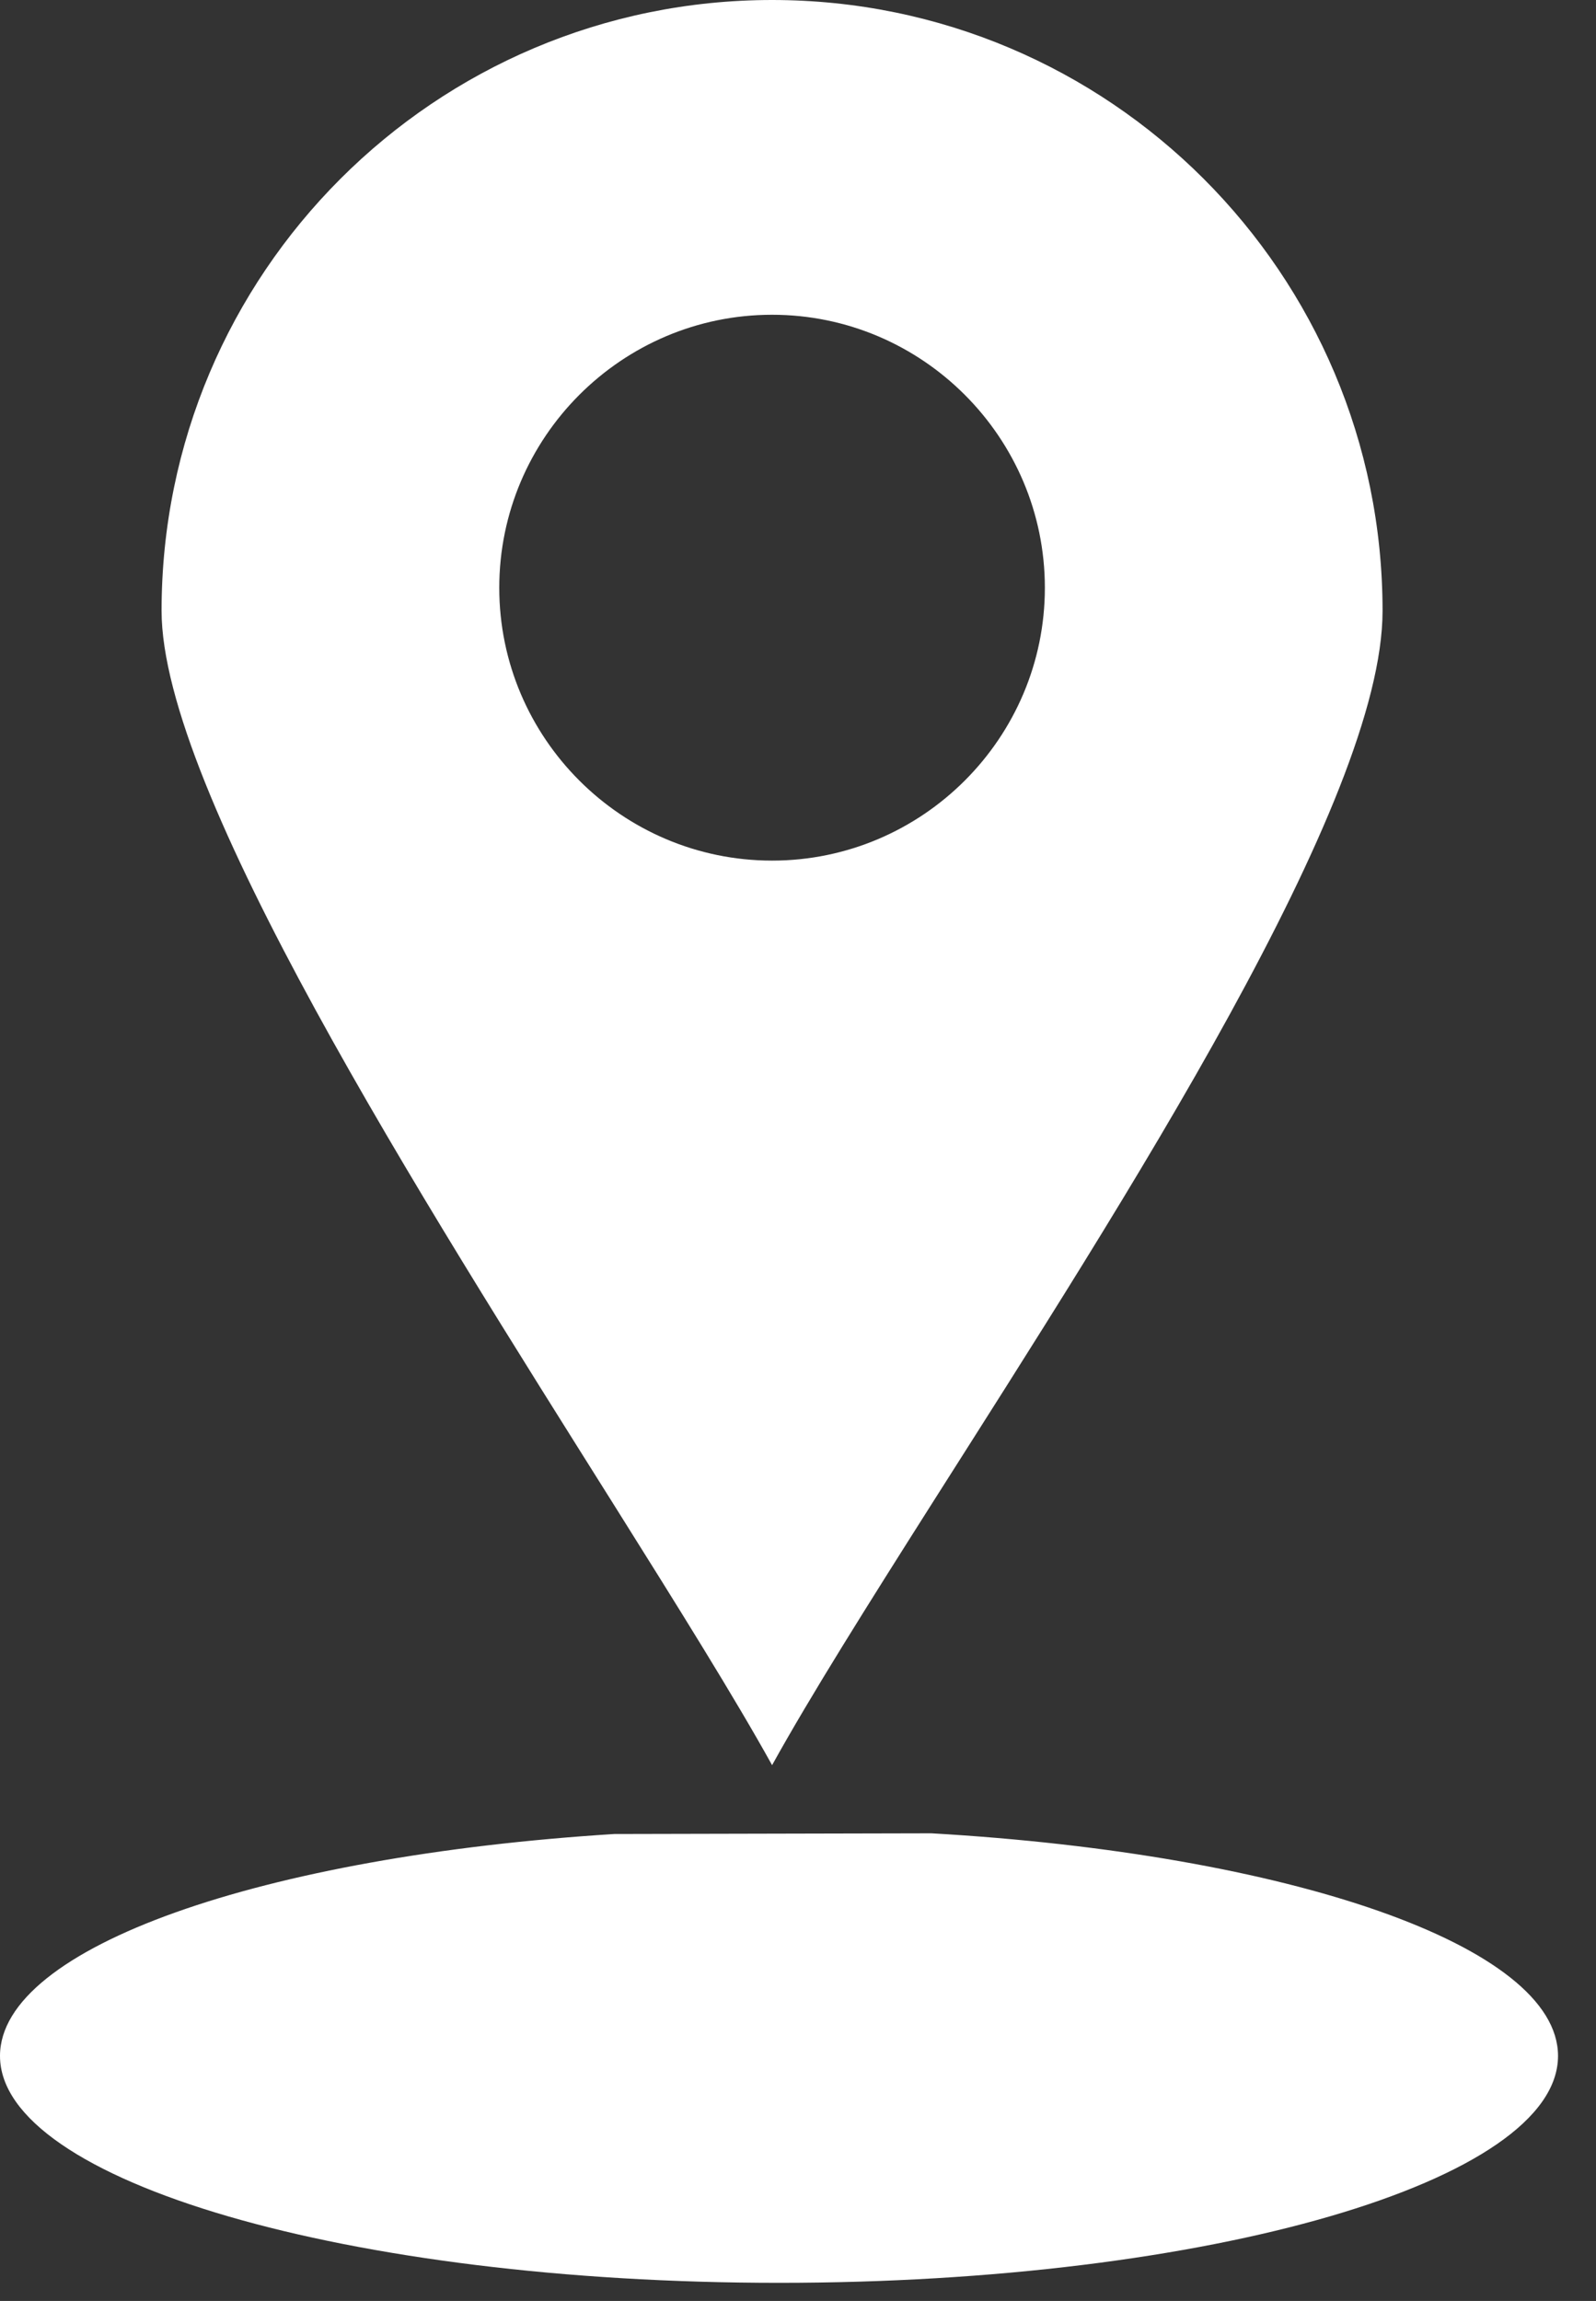 <svg width="34" height="49" viewBox="0 0 34 49" fill="none" xmlns="http://www.w3.org/2000/svg">
<rect x="0" y="0" width="34" height="49" fill="#333333" stroke="none"/>
<path d="M19.84 39.041C27.453 39.479 33.191 41.435 33.191 43.782C33.191 46.449 25.763 48.614 16.596 48.614C7.431 48.614 0 46.449 0 43.782C0 41.462 5.606 39.527 13.085 39.056L19.84 39.041Z" fill="white"/>
<path d="M16.448 0C23.631 0 29.453 5.823 29.453 13.007C29.453 17.062 23.974 25.531 19.84 32.041C18.485 34.177 17.273 36.101 16.448 37.59C15.651 36.152 14.445 34.222 13.085 32.056C8.973 25.513 3.442 16.815 3.442 13.007C3.442 5.823 9.264 0 16.448 0ZM22.259 12.517C22.259 9.314 19.649 6.703 16.448 6.703C13.246 6.703 10.636 9.314 10.636 12.517C10.636 15.717 13.246 18.327 16.448 18.327C19.649 18.327 22.259 15.717 22.259 12.517Z" fill="white"/>
</svg>
